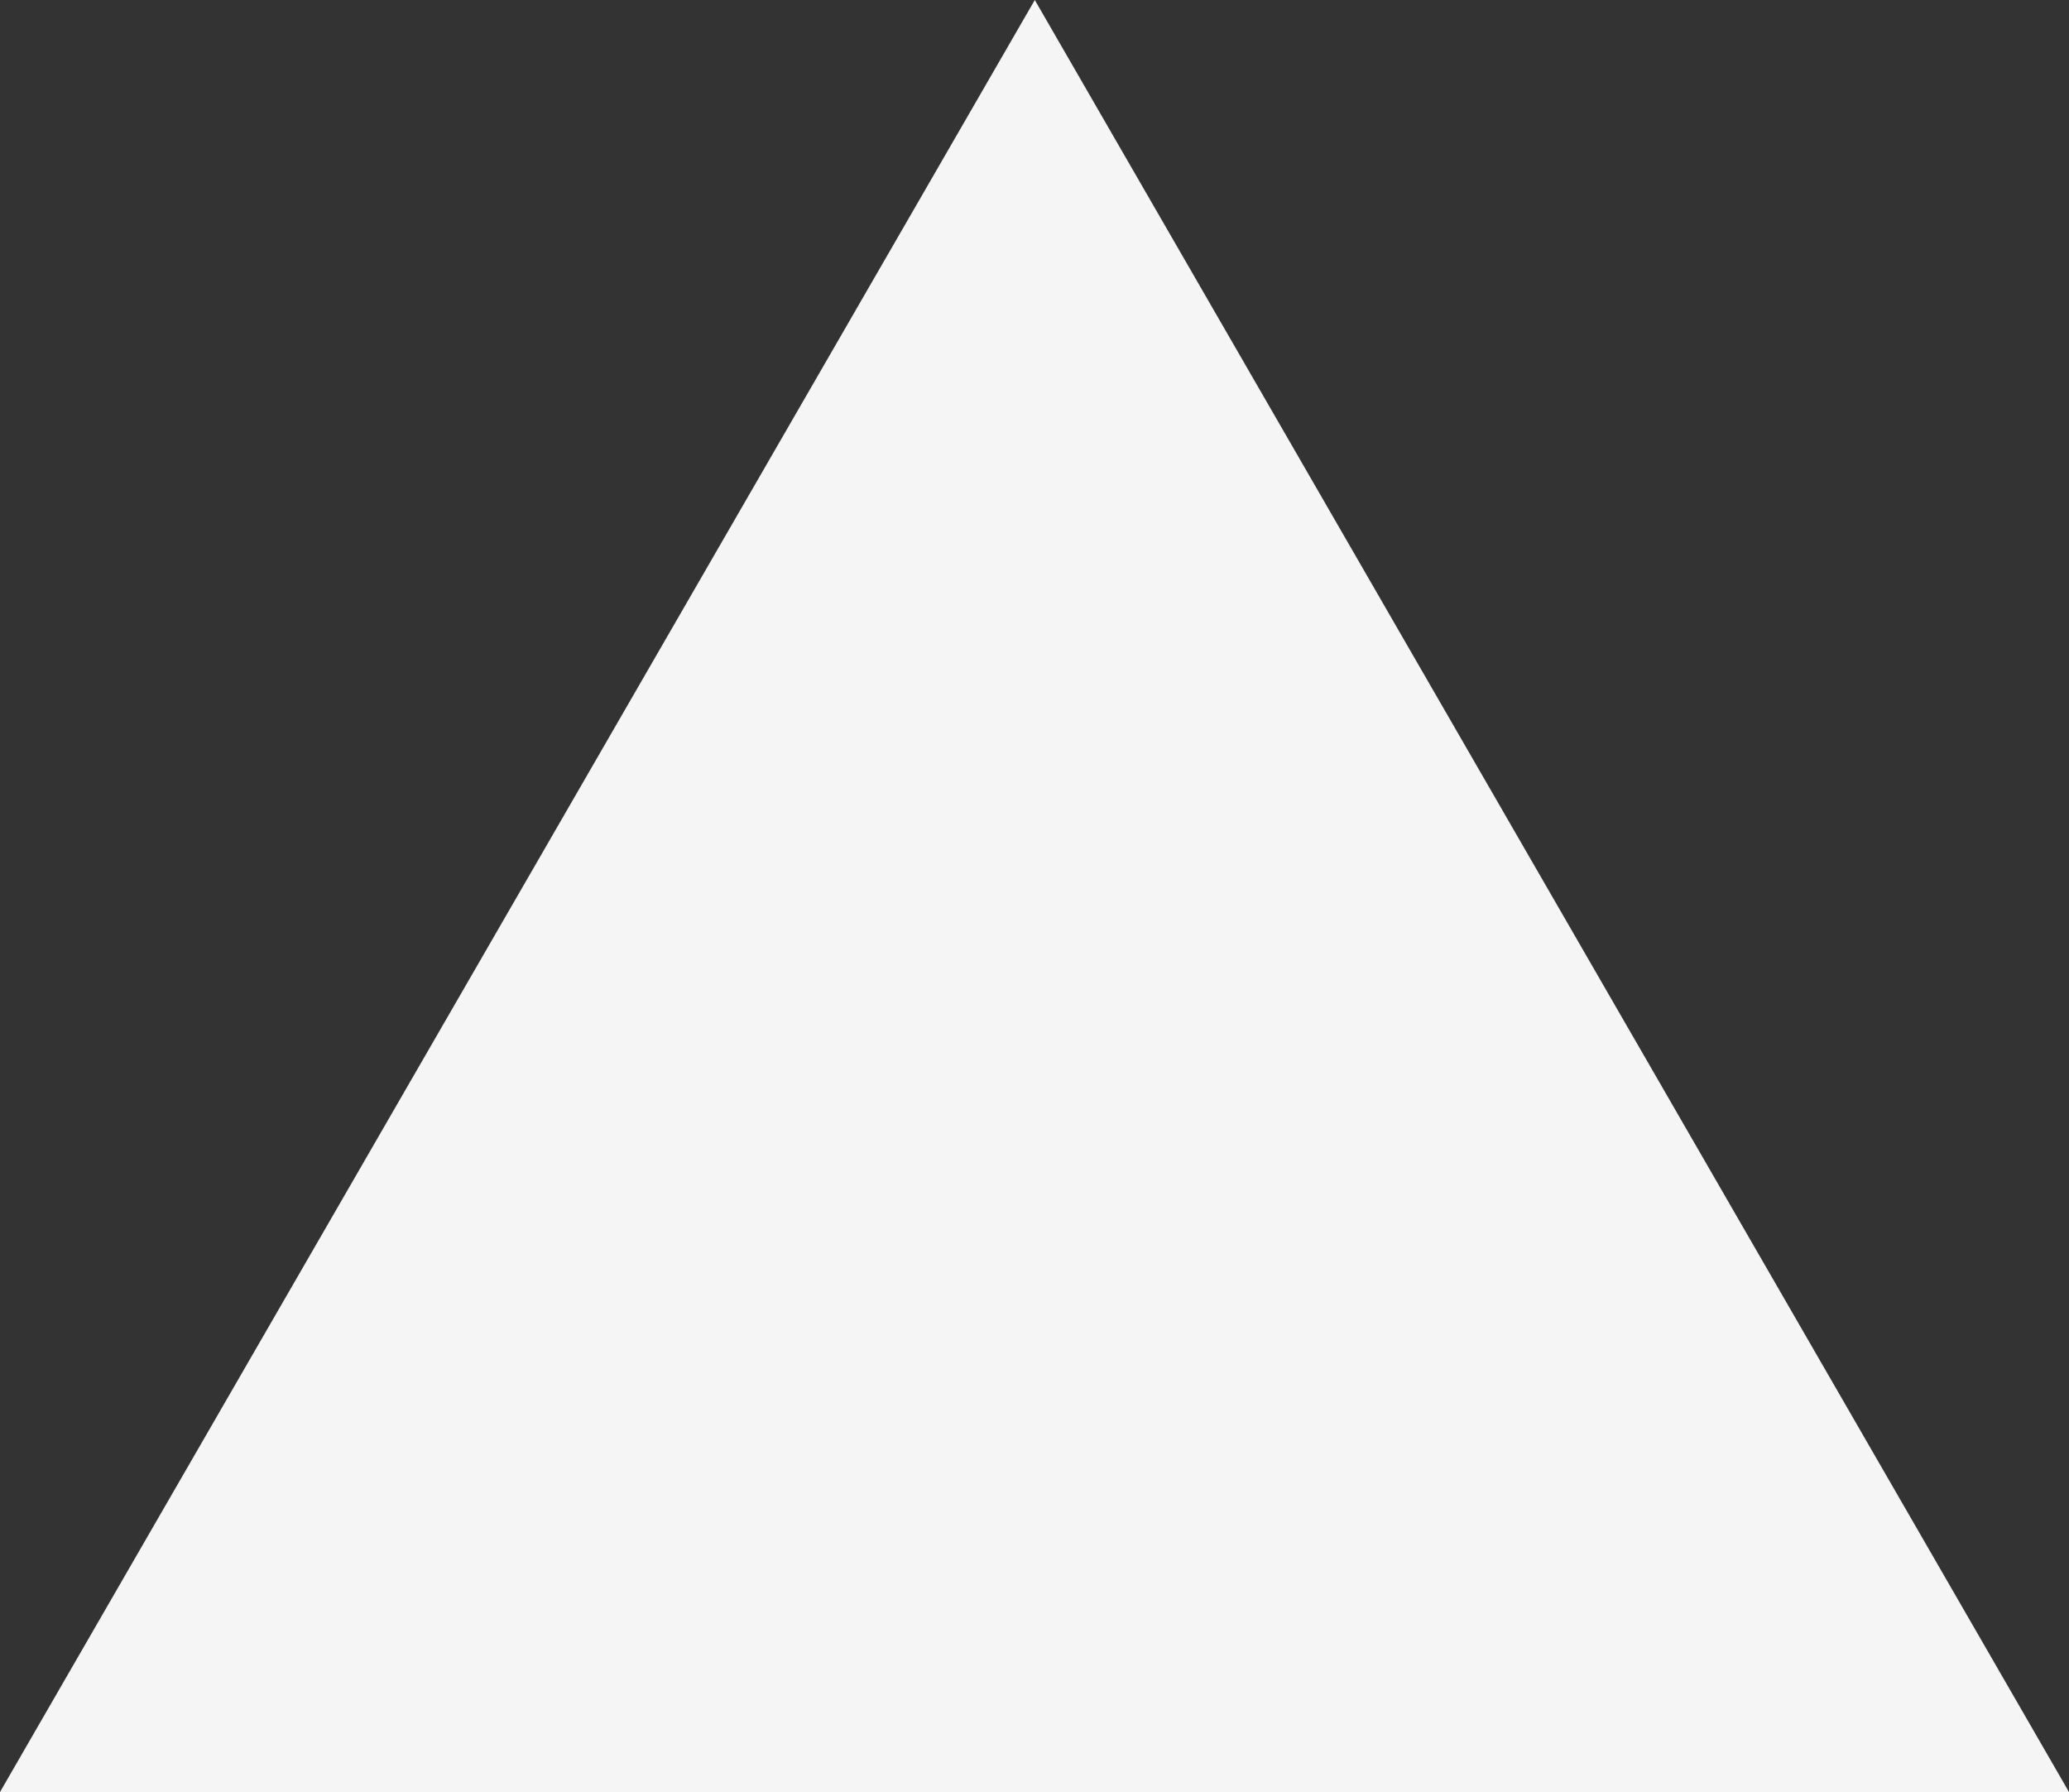 <svg xmlns="http://www.w3.org/2000/svg" viewBox="0 0 34.93 30.25"><rect x="0" y="0" width="34.93" height="30.25" fill="#333333" stroke="none"/><path fill="#f5f5f5" d="M17.47 0L0 30.25h34.93L17.47 0z"/></svg>